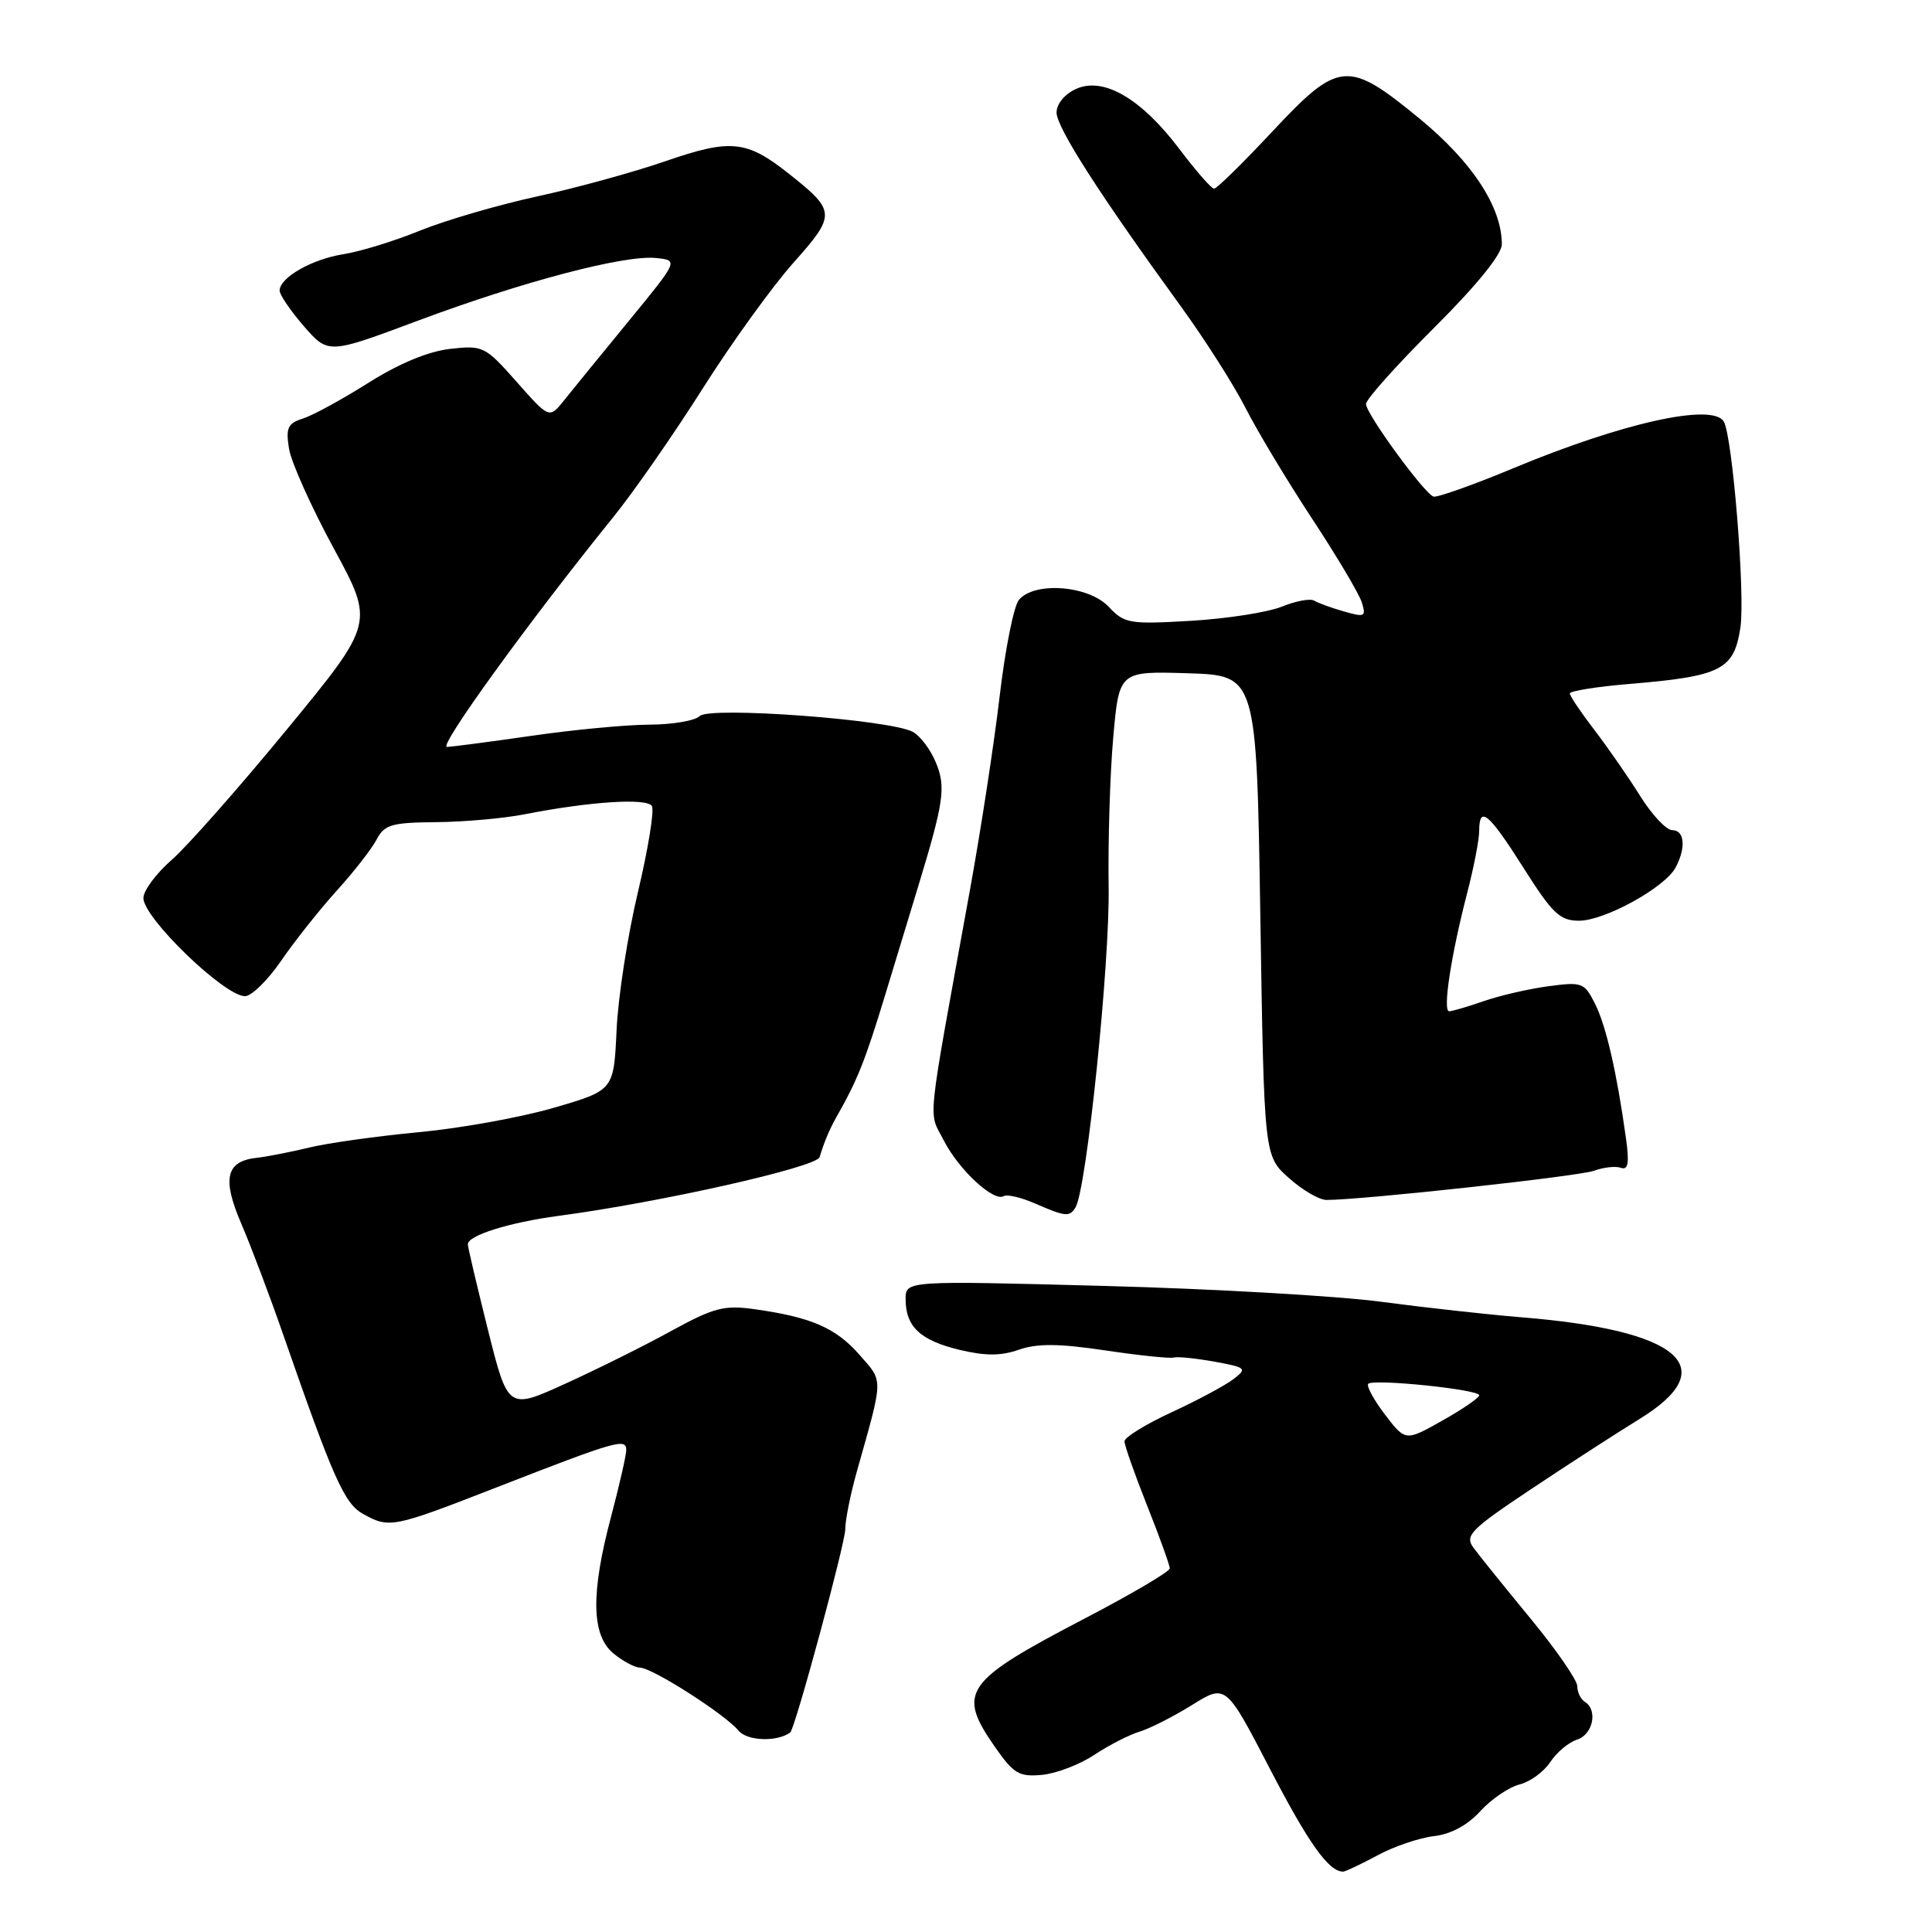<?xml version="1.0" encoding="UTF-8" standalone="no"?>
<!DOCTYPE svg PUBLIC "-//W3C//DTD SVG 1.1//EN" "http://www.w3.org/Graphics/SVG/1.1/DTD/svg11.dtd" >
<svg xmlns="http://www.w3.org/2000/svg" xmlns:xlink="http://www.w3.org/1999/xlink" version="1.1" viewBox="0 0 256 256">
 <g >
 <path fill="currentColor"
d=" M 182.51 245.85 C 184.71 244.66 188.07 243.52 190.00 243.30 C 192.24 243.04 194.45 241.86 196.15 239.99 C 197.61 238.39 199.95 236.80 201.35 236.45 C 202.75 236.10 204.58 234.76 205.42 233.48 C 206.26 232.20 207.86 230.86 208.97 230.51 C 211.08 229.84 211.75 226.58 210.00 225.50 C 209.45 225.16 209.00 224.23 209.00 223.43 C 209.00 222.63 206.19 218.57 202.75 214.40 C 199.31 210.22 195.92 206.02 195.22 205.05 C 194.08 203.47 194.87 202.66 202.77 197.39 C 207.62 194.15 214.15 189.93 217.28 188.00 C 228.38 181.18 222.58 176.23 201.50 174.54 C 197.10 174.18 188.78 173.26 183.00 172.49 C 177.22 171.72 160.69 170.77 146.25 170.39 C 120.00 169.69 120.00 169.69 120.00 172.15 C 120.00 175.79 121.94 177.61 127.14 178.86 C 130.57 179.68 132.63 179.68 135.02 178.84 C 137.45 178.00 140.29 178.02 146.41 178.93 C 150.90 179.60 155.00 180.03 155.54 179.88 C 156.07 179.74 158.50 179.99 160.94 180.43 C 165.14 181.20 165.28 181.33 163.44 182.74 C 162.38 183.56 158.69 185.54 155.25 187.13 C 151.81 188.72 149.00 190.45 149.00 190.98 C 149.00 191.51 150.35 195.35 152.00 199.50 C 153.65 203.65 155.00 207.40 155.00 207.82 C 155.00 208.24 149.94 211.22 143.75 214.45 C 127.71 222.82 126.75 224.18 131.85 231.50 C 134.31 235.03 135.04 235.46 138.07 235.18 C 139.96 235.00 143.07 233.81 145.00 232.53 C 146.93 231.25 149.61 229.87 150.98 229.46 C 152.34 229.05 155.47 227.46 157.94 225.93 C 162.43 223.13 162.43 223.13 168.24 234.32 C 173.37 244.22 176.06 248.00 177.96 248.00 C 178.27 248.00 180.32 247.03 182.51 245.85 Z  M 104.71 229.56 C 105.34 229.10 112.00 204.50 112.00 202.64 C 112.00 201.43 112.69 197.98 113.54 194.97 C 117.10 182.33 117.09 183.17 113.86 179.49 C 110.74 175.94 107.46 174.52 99.94 173.47 C 95.95 172.91 94.58 173.27 88.94 176.36 C 85.40 178.31 79.08 181.45 74.90 183.35 C 67.31 186.81 67.31 186.81 64.64 176.15 C 63.18 170.29 61.98 165.22 61.99 164.87 C 62.01 163.69 67.49 161.98 74.00 161.11 C 87.43 159.33 108.19 154.66 108.60 153.33 C 109.22 151.28 109.91 149.64 110.84 148.00 C 113.63 143.09 114.63 140.57 117.24 132.00 C 118.82 126.78 120.81 120.25 121.65 117.50 C 125.07 106.27 125.36 104.28 124.01 101.04 C 123.31 99.32 121.92 97.49 120.94 96.97 C 117.90 95.34 94.02 93.58 92.72 94.88 C 92.10 95.50 89.10 96.01 86.05 96.02 C 83.00 96.03 76.00 96.69 70.50 97.49 C 65.00 98.28 59.92 98.95 59.22 98.97 C 58.03 99.00 70.13 82.29 81.28 68.50 C 83.95 65.20 89.27 57.55 93.10 51.50 C 96.93 45.45 102.34 37.95 105.13 34.82 C 110.80 28.46 110.77 27.97 104.58 23.06 C 98.93 18.57 96.85 18.36 88.14 21.37 C 83.94 22.82 76.30 24.92 71.16 26.03 C 66.02 27.15 59.06 29.18 55.67 30.55 C 52.29 31.93 47.72 33.34 45.51 33.68 C 41.34 34.34 37.07 36.77 37.05 38.50 C 37.04 39.05 38.49 41.17 40.26 43.22 C 43.50 46.93 43.50 46.93 55.30 42.52 C 69.17 37.33 82.79 33.74 86.95 34.19 C 89.90 34.50 89.90 34.50 83.34 42.50 C 79.73 46.90 75.88 51.62 74.78 53.00 C 72.79 55.50 72.79 55.50 68.47 50.61 C 64.28 45.87 64.01 45.74 59.64 46.23 C 56.74 46.56 52.87 48.17 48.81 50.73 C 45.34 52.92 41.44 55.05 40.14 55.46 C 38.12 56.10 37.85 56.69 38.30 59.48 C 38.60 61.28 41.26 67.21 44.22 72.66 C 49.60 82.56 49.60 82.56 38.05 96.61 C 31.70 104.34 24.81 112.14 22.75 113.94 C 20.69 115.74 19.00 118.01 19.00 119.00 C 19.00 121.63 29.74 132.00 32.46 132.00 C 33.33 132.00 35.49 129.88 37.27 127.28 C 39.05 124.69 42.35 120.53 44.61 118.03 C 46.87 115.54 49.25 112.49 49.90 111.25 C 50.93 109.27 51.87 108.99 57.79 108.94 C 61.48 108.91 66.75 108.44 69.50 107.90 C 78.10 106.21 85.70 105.71 86.38 106.80 C 86.72 107.36 85.89 112.47 84.54 118.16 C 83.18 123.85 81.90 132.09 81.70 136.49 C 81.33 144.47 81.33 144.47 73.41 146.78 C 69.06 148.05 61.00 149.51 55.50 150.02 C 50.00 150.54 43.48 151.45 41.00 152.05 C 38.52 152.65 35.40 153.26 34.06 153.41 C 29.94 153.85 29.39 156.15 31.97 162.14 C 33.24 165.09 35.77 171.78 37.58 177.00 C 44.15 195.89 45.63 199.23 48.10 200.60 C 51.60 202.54 52.01 202.46 65.84 197.07 C 81.78 190.86 83.01 190.51 82.98 192.18 C 82.96 192.91 82.06 196.84 80.98 200.93 C 78.27 211.10 78.36 216.64 81.25 219.06 C 82.49 220.09 84.08 220.95 84.80 220.97 C 86.47 221.01 96.08 227.16 97.86 229.32 C 99.00 230.70 102.98 230.84 104.71 229.56 Z  M 142.51 159.99 C 143.97 157.62 147.07 127.69 146.90 117.50 C 146.81 111.45 147.08 102.55 147.51 97.71 C 148.29 88.93 148.29 88.93 157.39 89.21 C 166.50 89.50 166.50 89.50 167.00 121.33 C 167.50 153.17 167.50 153.17 170.77 156.08 C 172.56 157.69 174.81 159.00 175.77 159.00 C 180.58 158.99 209.24 155.86 211.22 155.13 C 212.47 154.67 214.07 154.49 214.78 154.74 C 215.74 155.07 215.91 154.12 215.45 150.84 C 214.24 142.13 212.83 135.97 211.37 133.05 C 209.95 130.20 209.66 130.08 205.19 130.68 C 202.61 131.02 198.76 131.91 196.62 132.65 C 194.49 133.39 192.42 134.00 192.02 134.00 C 191.14 134.00 192.26 126.61 194.40 118.36 C 195.28 114.98 196.00 111.26 196.00 110.11 C 196.00 106.65 197.26 107.71 201.90 115.04 C 205.71 121.06 206.70 122.00 209.23 122.00 C 212.63 122.00 220.60 117.61 222.02 114.96 C 223.43 112.32 223.22 110.00 221.58 110.00 C 220.80 110.00 218.88 107.96 217.33 105.47 C 215.77 102.98 213.04 99.04 211.26 96.72 C 209.48 94.40 208.02 92.23 208.01 91.89 C 208.00 91.56 211.55 90.99 215.89 90.63 C 228.08 89.61 229.76 88.76 230.61 83.17 C 231.27 78.83 229.56 57.72 228.40 55.84 C 226.88 53.38 214.98 56.02 200.53 62.04 C 195.17 64.27 190.40 65.96 189.94 65.80 C 188.68 65.35 181.00 54.82 181.00 53.53 C 181.00 52.92 185.05 48.39 190.00 43.46 C 195.67 37.81 198.99 33.72 199.00 32.38 C 199.01 27.46 195.10 21.48 188.14 15.75 C 178.57 7.89 177.42 7.99 168.52 17.50 C 164.66 21.63 161.22 25.01 160.87 25.00 C 160.52 25.00 158.45 22.63 156.27 19.74 C 151.21 13.04 146.20 10.13 142.57 11.79 C 141.08 12.46 140.00 13.78 140.00 14.91 C 140.00 16.89 145.66 25.71 156.40 40.50 C 159.60 44.90 163.47 50.98 165.01 54.00 C 166.54 57.02 170.49 63.60 173.78 68.61 C 177.08 73.61 180.07 78.65 180.44 79.80 C 181.04 81.72 180.85 81.82 178.08 81.02 C 176.42 80.55 174.65 79.90 174.14 79.59 C 173.63 79.27 171.70 79.63 169.86 80.38 C 168.01 81.13 162.59 81.98 157.82 82.26 C 149.63 82.74 149.01 82.63 146.89 80.39 C 144.24 77.57 137.06 77.02 135.01 79.49 C 134.33 80.30 133.19 86.04 132.46 92.24 C 131.74 98.43 129.96 110.03 128.51 118.00 C 122.67 150.18 122.99 147.06 125.07 151.14 C 127.04 155.00 131.69 159.31 133.01 158.49 C 133.44 158.23 135.30 158.66 137.15 159.47 C 141.21 161.23 141.71 161.28 142.51 159.99 Z  M 183.51 187.43 C 182.02 185.47 181.03 183.64 181.30 183.36 C 182.00 182.67 196.00 184.11 196.00 184.88 C 196.00 185.22 193.80 186.73 191.11 188.24 C 186.23 190.99 186.23 190.99 183.51 187.43 Z "/>
</g>
</svg>